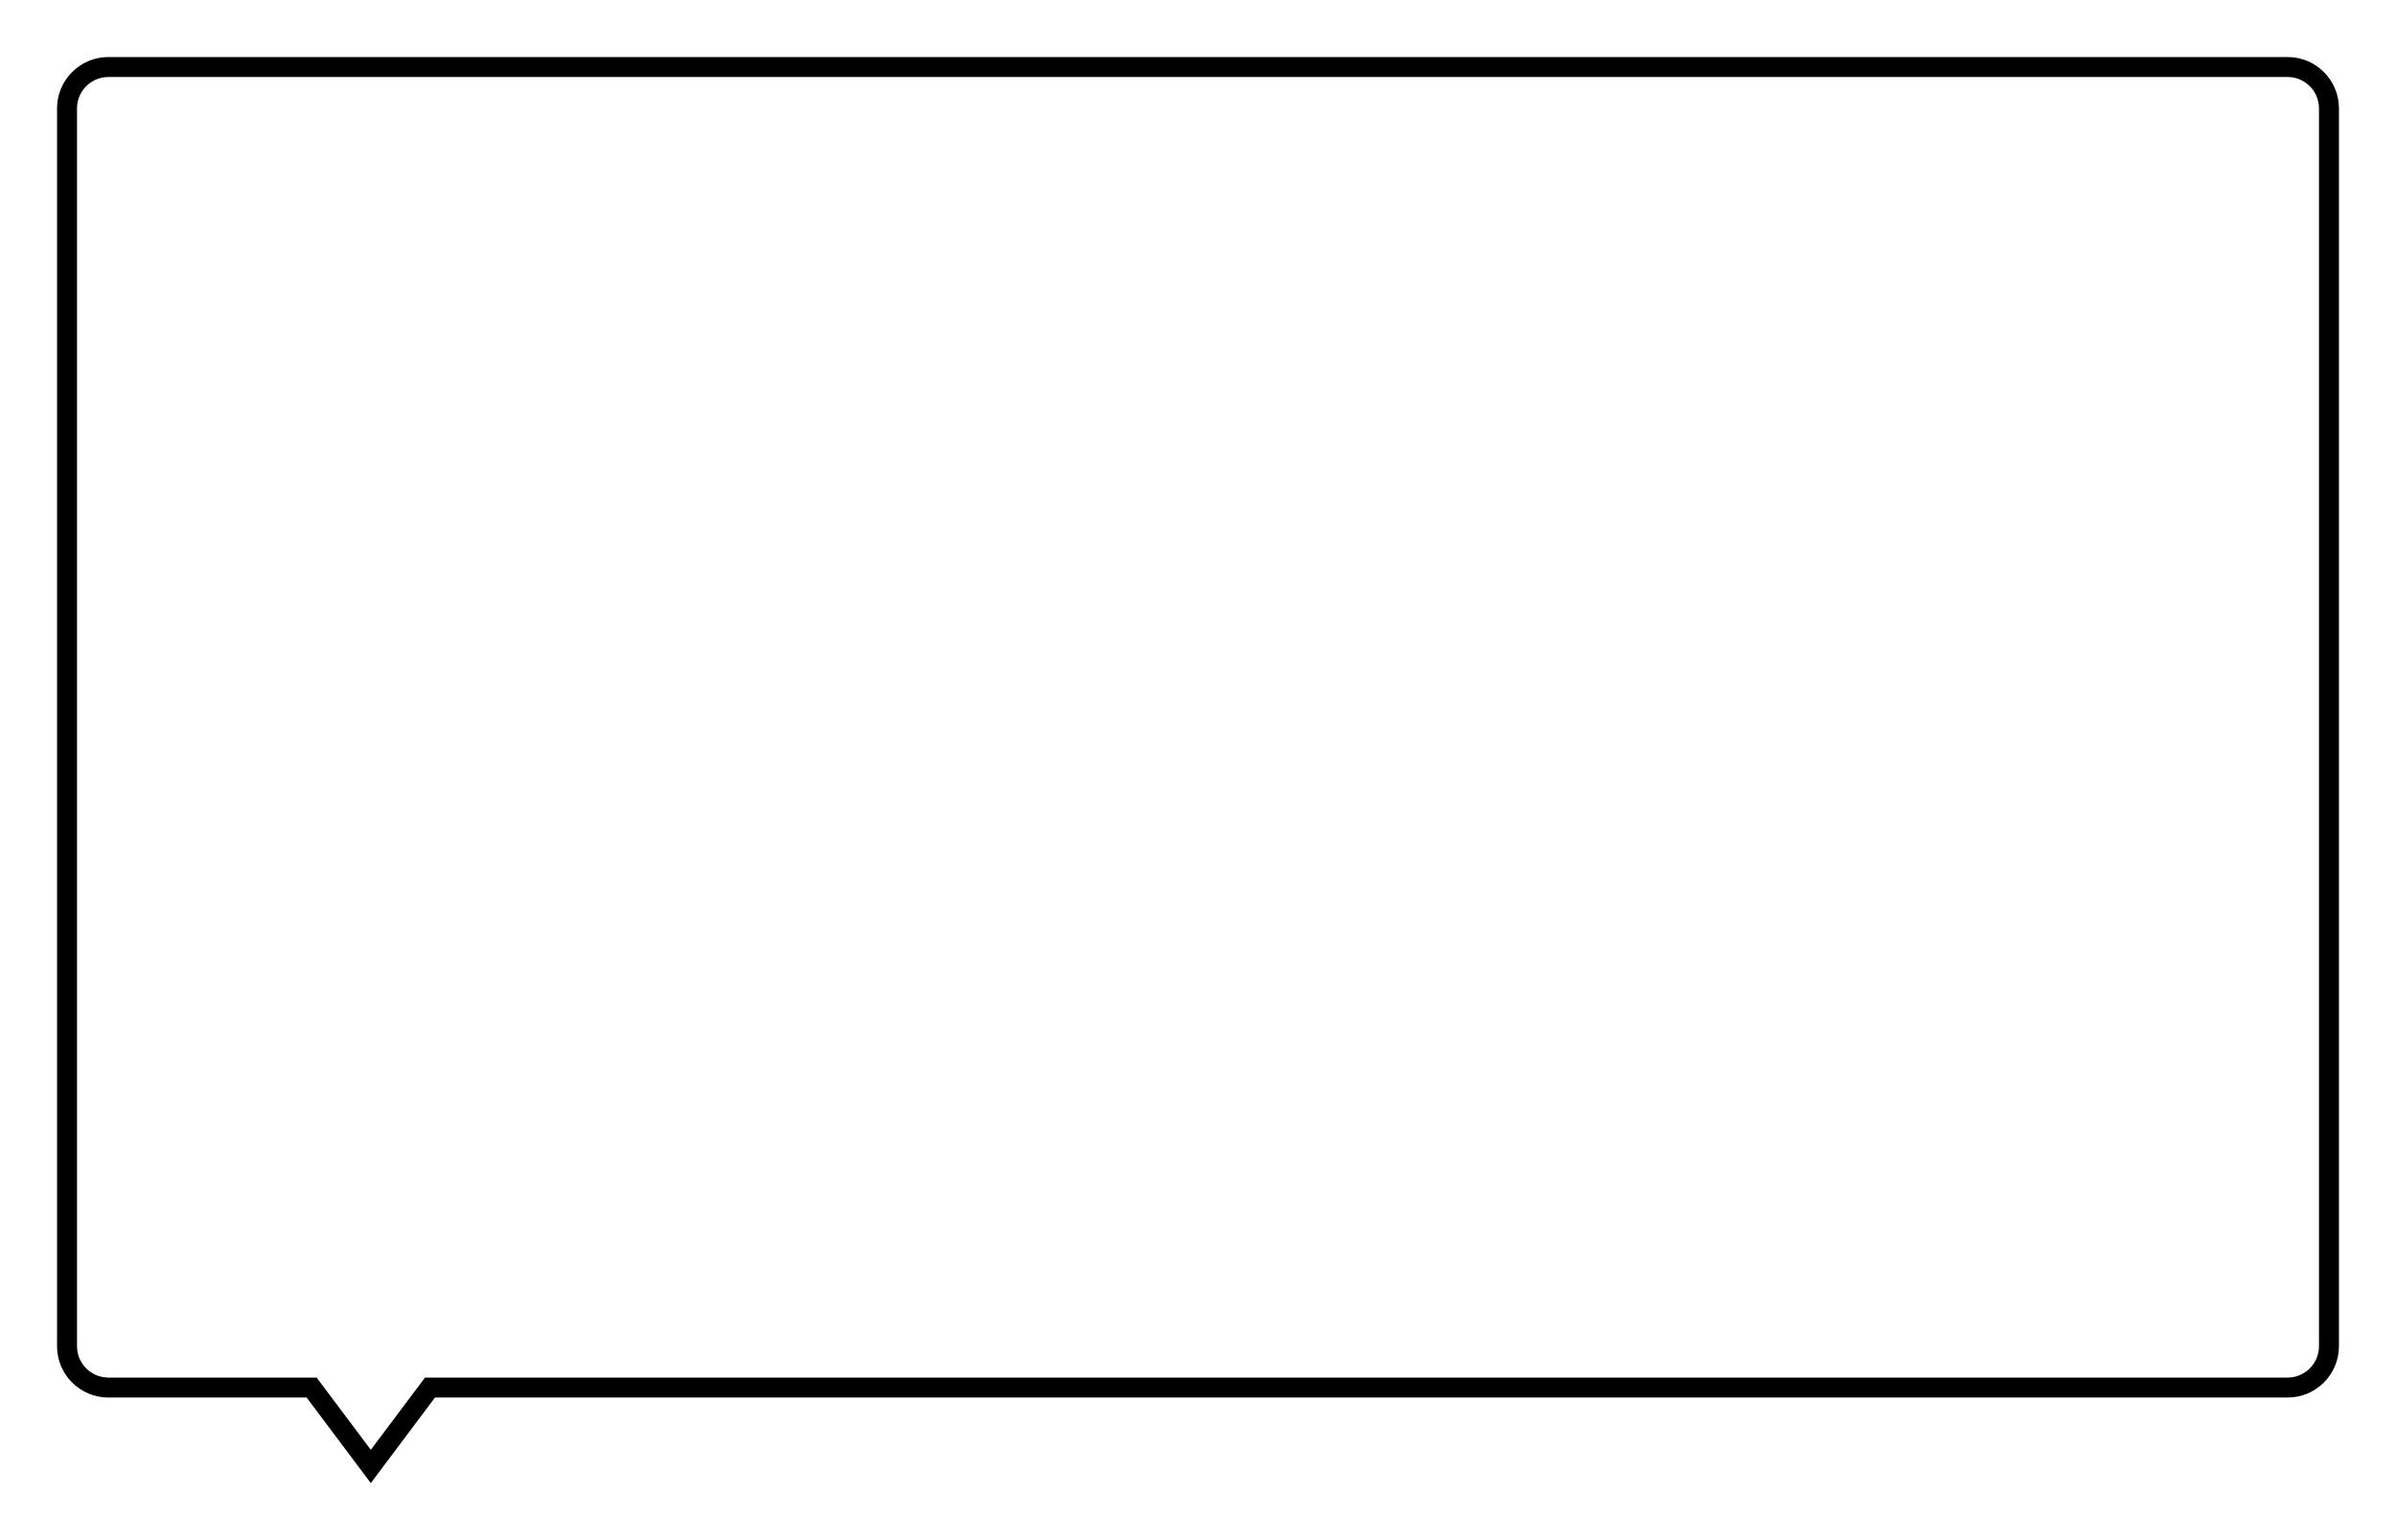<?xml version="1.0" encoding="UTF-8"?>
<svg width="168px" height="108px" viewBox="0 0 168 108" version="1.1" xmlns="http://www.w3.org/2000/svg" xmlns:xlink="http://www.w3.org/1999/xlink">
    <title>4</title>
    <defs>
        <path d="M156.4,0 C158.388,7.88581843e-17 160,1.612 160,3.6 L160,90.4 C160,92.388 158.388,94 156.4,94 L26.5,94 L22,100 L17.5,94 L3.6,94 C1.612,94 9.12527155e-15,92.388 0,90.4 L0,3.6 C-2.4348735e-16,1.612 1.612,1.69749866e-15 3.6,0 L156.4,0 Z M156.4,1.4 L3.6,1.4 C2.438,1.4 1.486,2.301 1.406,3.443 L1.4,3.6 L1.4,90.4 C1.4,91.562 2.301,92.514 3.443,92.594 L3.6,92.6 L18.2,92.6 L22,97.666 L25.8,92.6 L156.4,92.6 C157.562,92.6 158.514,91.699 158.594,90.557 L158.6,90.4 L158.6,3.6 C158.6,2.438 157.699,1.486 156.557,1.406 L156.4,1.4 Z" id="path-1"></path>
        <filter x="-4.1%" y="-5.5%" width="108.1%" height="113.0%" filterUnits="objectBoundingBox" id="filter-2">
            <feOffset dx="0" dy="1" in="SourceAlpha" result="shadowOffsetOuter1"></feOffset>
            <feGaussianBlur stdDeviation="2" in="shadowOffsetOuter1" result="shadowBlurOuter1"></feGaussianBlur>
            <feComposite in="shadowBlurOuter1" in2="SourceAlpha" operator="out" result="shadowBlurOuter1"></feComposite>
            <feColorMatrix values="0 0 0 0 0.438   0 0 0 0 0.438   0 0 0 0 0.438  0 0 0 0.5 0" type="matrix" in="shadowBlurOuter1"></feColorMatrix>
        </filter>
    </defs>
    <g id="页面-1" stroke="none" stroke-width="1" fill="none" fill-rule="evenodd">
        <g id="形状结合" transform="translate(4, 3)">
            <use fill="black" fill-opacity="1" filter="url(#filter-2)" xlink:href="#path-1"></use>
            <path stroke="#FFFFFF" stroke-width="1.4" d="" stroke-linejoin="square" fill="#D8D8D8" fill-rule="evenodd"></path>
        </g>
    </g>
</svg>